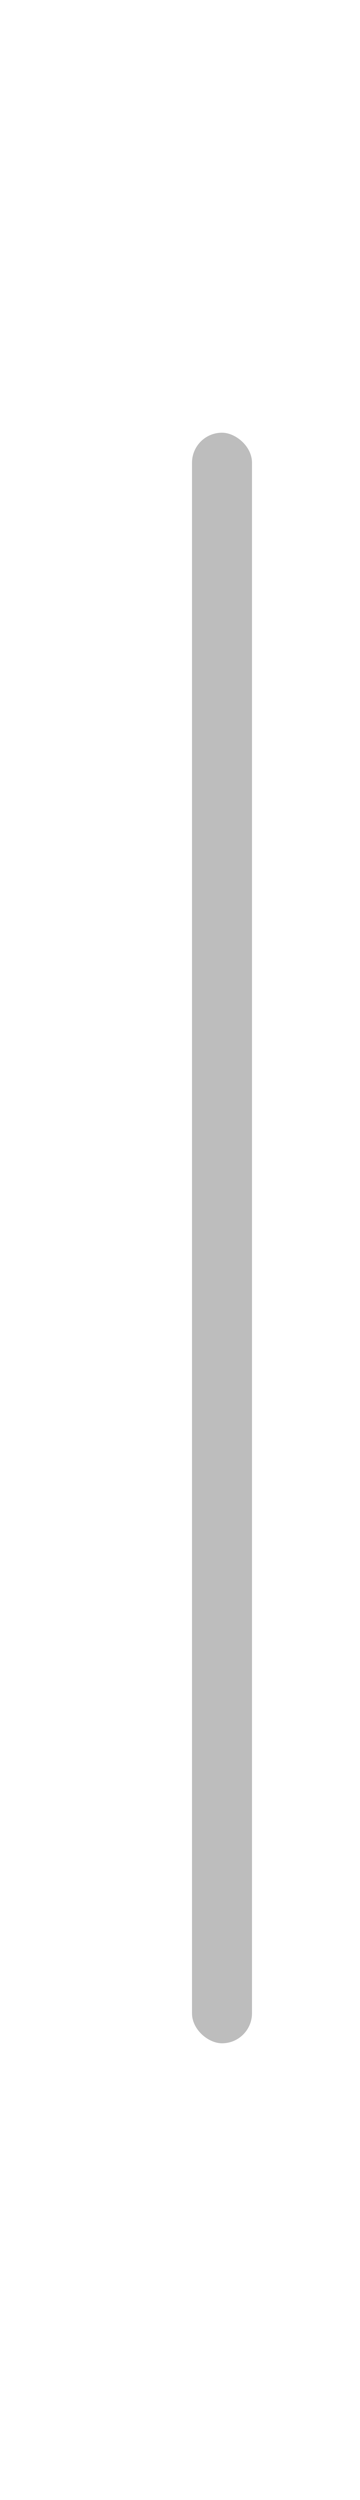 <svg width="30" height="208" viewBox="0 0 30 208" fill="none" xmlns="http://www.w3.org/2000/svg">
<g filter="url(#filter0_d)">
<path d="M2 3C15.255 3 26 13.745 26 27L26 179C26 192.255 15.255 203 2 203L1.60533e-05 203L2.47955e-05 3L2 3Z" fill="white"/>
</g>
<rect width="134" height="5" rx="2.5" transform="matrix(-4.37114e-08 1 1 4.37114e-08 16 36)" fill="#BDBDBD"/>
<defs>
<filter id="filter0_d" x="-4" y="0" width="34" height="208" filterUnits="userSpaceOnUse" color-interpolation-filters="sRGB">
<feFlood flood-opacity="0" result="BackgroundImageFix"/>
<feColorMatrix in="SourceAlpha" type="matrix" values="0 0 0 0 0 0 0 0 0 0 0 0 0 0 0 0 0 0 127 0"/>
<feOffset dy="1"/>
<feGaussianBlur stdDeviation="2"/>
<feColorMatrix type="matrix" values="0 0 0 0 0 0 0 0 0 0 0 0 0 0 0 0 0 0 0.25 0"/>
<feBlend mode="normal" in2="BackgroundImageFix" result="effect1_dropShadow"/>
<feBlend mode="normal" in="SourceGraphic" in2="effect1_dropShadow" result="shape"/>
</filter>
</defs>
</svg>
